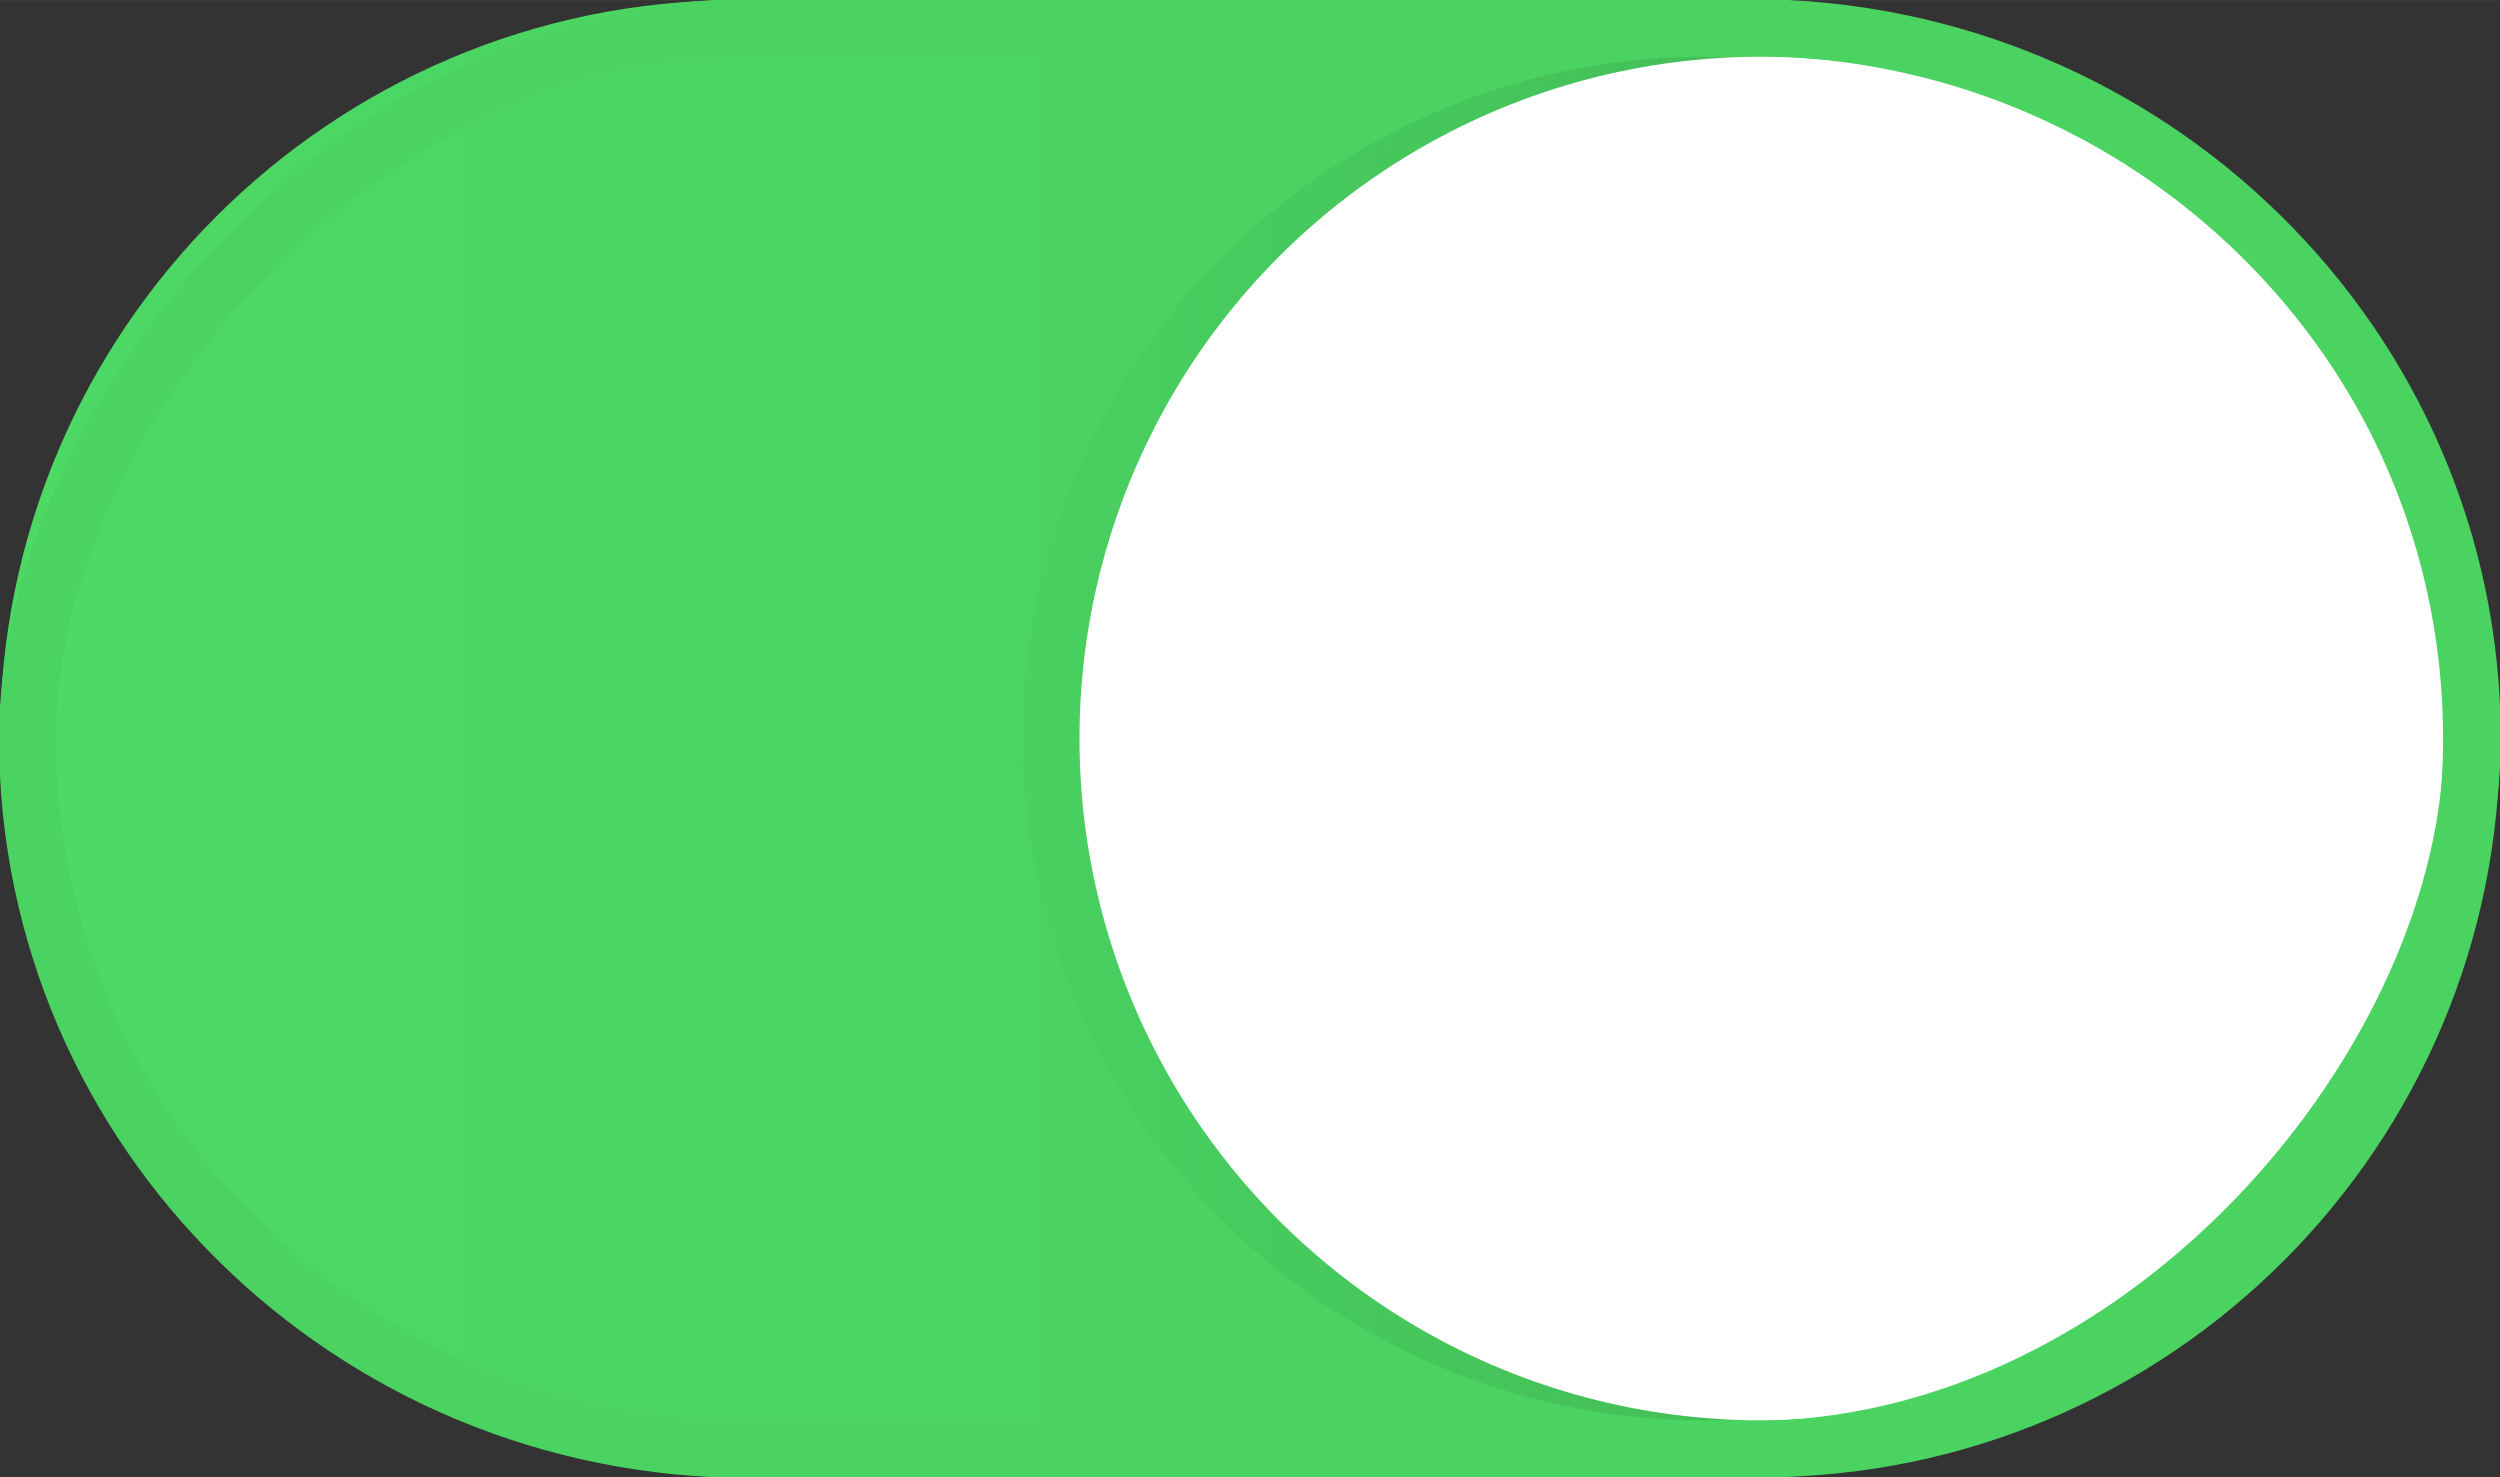 <?xml version="1.0" encoding="UTF-8" standalone="no"?>
<!-- Created with Inkscape (http://www.inkscape.org/) -->

<svg
   xmlns:dc="http://purl.org/dc/elements/1.1/"
   xmlns:cc="http://creativecommons.org/ns#"
   xmlns:rdf="http://www.w3.org/1999/02/22-rdf-syntax-ns#"
   xmlns:svg="http://www.w3.org/2000/svg"
   xmlns="http://www.w3.org/2000/svg"
   xmlns:xlink="http://www.w3.org/1999/xlink"
   xmlns:sodipodi="http://sodipodi.sourceforge.net/DTD/sodipodi-0.dtd"
   xmlns:inkscape="http://www.inkscape.org/namespaces/inkscape"
   width="44"
   height="26"
   viewBox="0 0 11.642 6.879"
   version="1.1"
   id="svg1344"
   sodipodi:docname="switch-on-inkscape.svg"
   inkscape:version="0.92.4 5da689c313, 2019-01-14">
  <rect x="0" y="0" width="11.642" height="6.879" fill="#333333" stroke="none"/>
  <defs
     id="defs1338">
    <linearGradient
       inkscape:collect="always"
       xlink:href="#linearGradient1305"
       id="linearGradient1307"
       x1="12.628"
       y1="74.505"
       x2="17.992"
       y2="74.505"
       gradientUnits="userSpaceOnUse" />
    <linearGradient
       inkscape:collect="always"
       id="linearGradient1305">
      <stop
         style="stop-color:#4cd964;stop-opacity:1"
         offset="0"
         id="stop1301" />
      <stop
         style="stop-color:#4ad361;stop-opacity:1"
         offset="1"
         id="stop1303" />
    </linearGradient>
    <linearGradient
       inkscape:collect="always"
       xlink:href="#linearGradient1315"
       id="linearGradient1317"
       x1="22.64"
       y1="74.739"
       x2="16.967"
       y2="74.739"
       gradientUnits="userSpaceOnUse"
       gradientTransform="matrix(0.96,0,0,0.96,0.698,2.979)" />
    <linearGradient
       inkscape:collect="always"
       id="linearGradient1315">
      <stop
         style="stop-color:#40b654;stop-opacity:1;"
         offset="0"
         id="stop1311" />
      <stop
         style="stop-color:#40b654;stop-opacity:0;"
         offset="1"
         id="stop1313" />
    </linearGradient>
  </defs>
  <sodipodi:namedview
     id="base"
     pagecolor="#ffffff"
     bordercolor="#ff47c6"
     borderopacity="1"
     inkscape:pageopacity="0.0"
     inkscape:pageshadow="2"
     inkscape:zoom="3.959798"
     inkscape:cx="16.040364"
     inkscape:cy="-14.101811"
     inkscape:document-units="px"
     inkscape:current-layer="layer1"
     showgrid="false"
     units="px"
     inkscape:window-width="960"
     inkscape:window-height="1016"
     inkscape:window-x="960"
     inkscape:window-y="27"
     inkscape:window-maximized="0"
     inkscape:showpageshadow="false"
     borderlayer="true"
     fit-margin-top="0"
     fit-margin-left="0"
     fit-margin-right="0"
     fit-margin-bottom="0" />
  <g
     inkscape:label="Layer 1"
     inkscape:groupmode="layer"
     id="layer1"
     transform="translate(245.458,51.154)">
    <g
       transform="translate(-258.158,-122.2)"
       id="g89892">
      <rect
         ry="5.292"
         rx="3.44"
         y="71.046"
         x="12.7"
         height="6.879"
         width="11.642"
         id="rect1282"
         style="opacity:1;fill:url(#linearGradient1307);fill-opacity:1;stroke:none;stroke-width:0.344;stroke-miterlimit:4;stroke-dasharray:none;stroke-opacity:1" />
      <circle
         style="opacity:1;fill:url(#linearGradient1317);fill-opacity:1;stroke:none;stroke-width:0.272;stroke-miterlimit:4;stroke-dasharray:none;stroke-opacity:1"
         id="circle1309"
         cx="20.638"
         cy="74.485"
         r="3.175" />
      <circle
         r="3.175"
         cy="74.485"
         cx="20.902"
         id="path1293"
         style="opacity:1;fill:#ffffff;fill-opacity:1;stroke:none;stroke-width:0.272;stroke-miterlimit:4;stroke-dasharray:none;stroke-opacity:1" />
      <rect
         transform="scale(-1,1)"
         ry="5.094"
         rx="3.364"
         y="71.174"
         x="-24.213"
         height="6.622"
         width="11.385"
         id="rect1996-8-8"
         style="opacity:1;fill:none;fill-opacity:1;stroke:#4ad361;stroke-width:0.265;stroke-miterlimit:4;stroke-dasharray:none;stroke-opacity:1" />
    </g>
  </g>
</svg>
